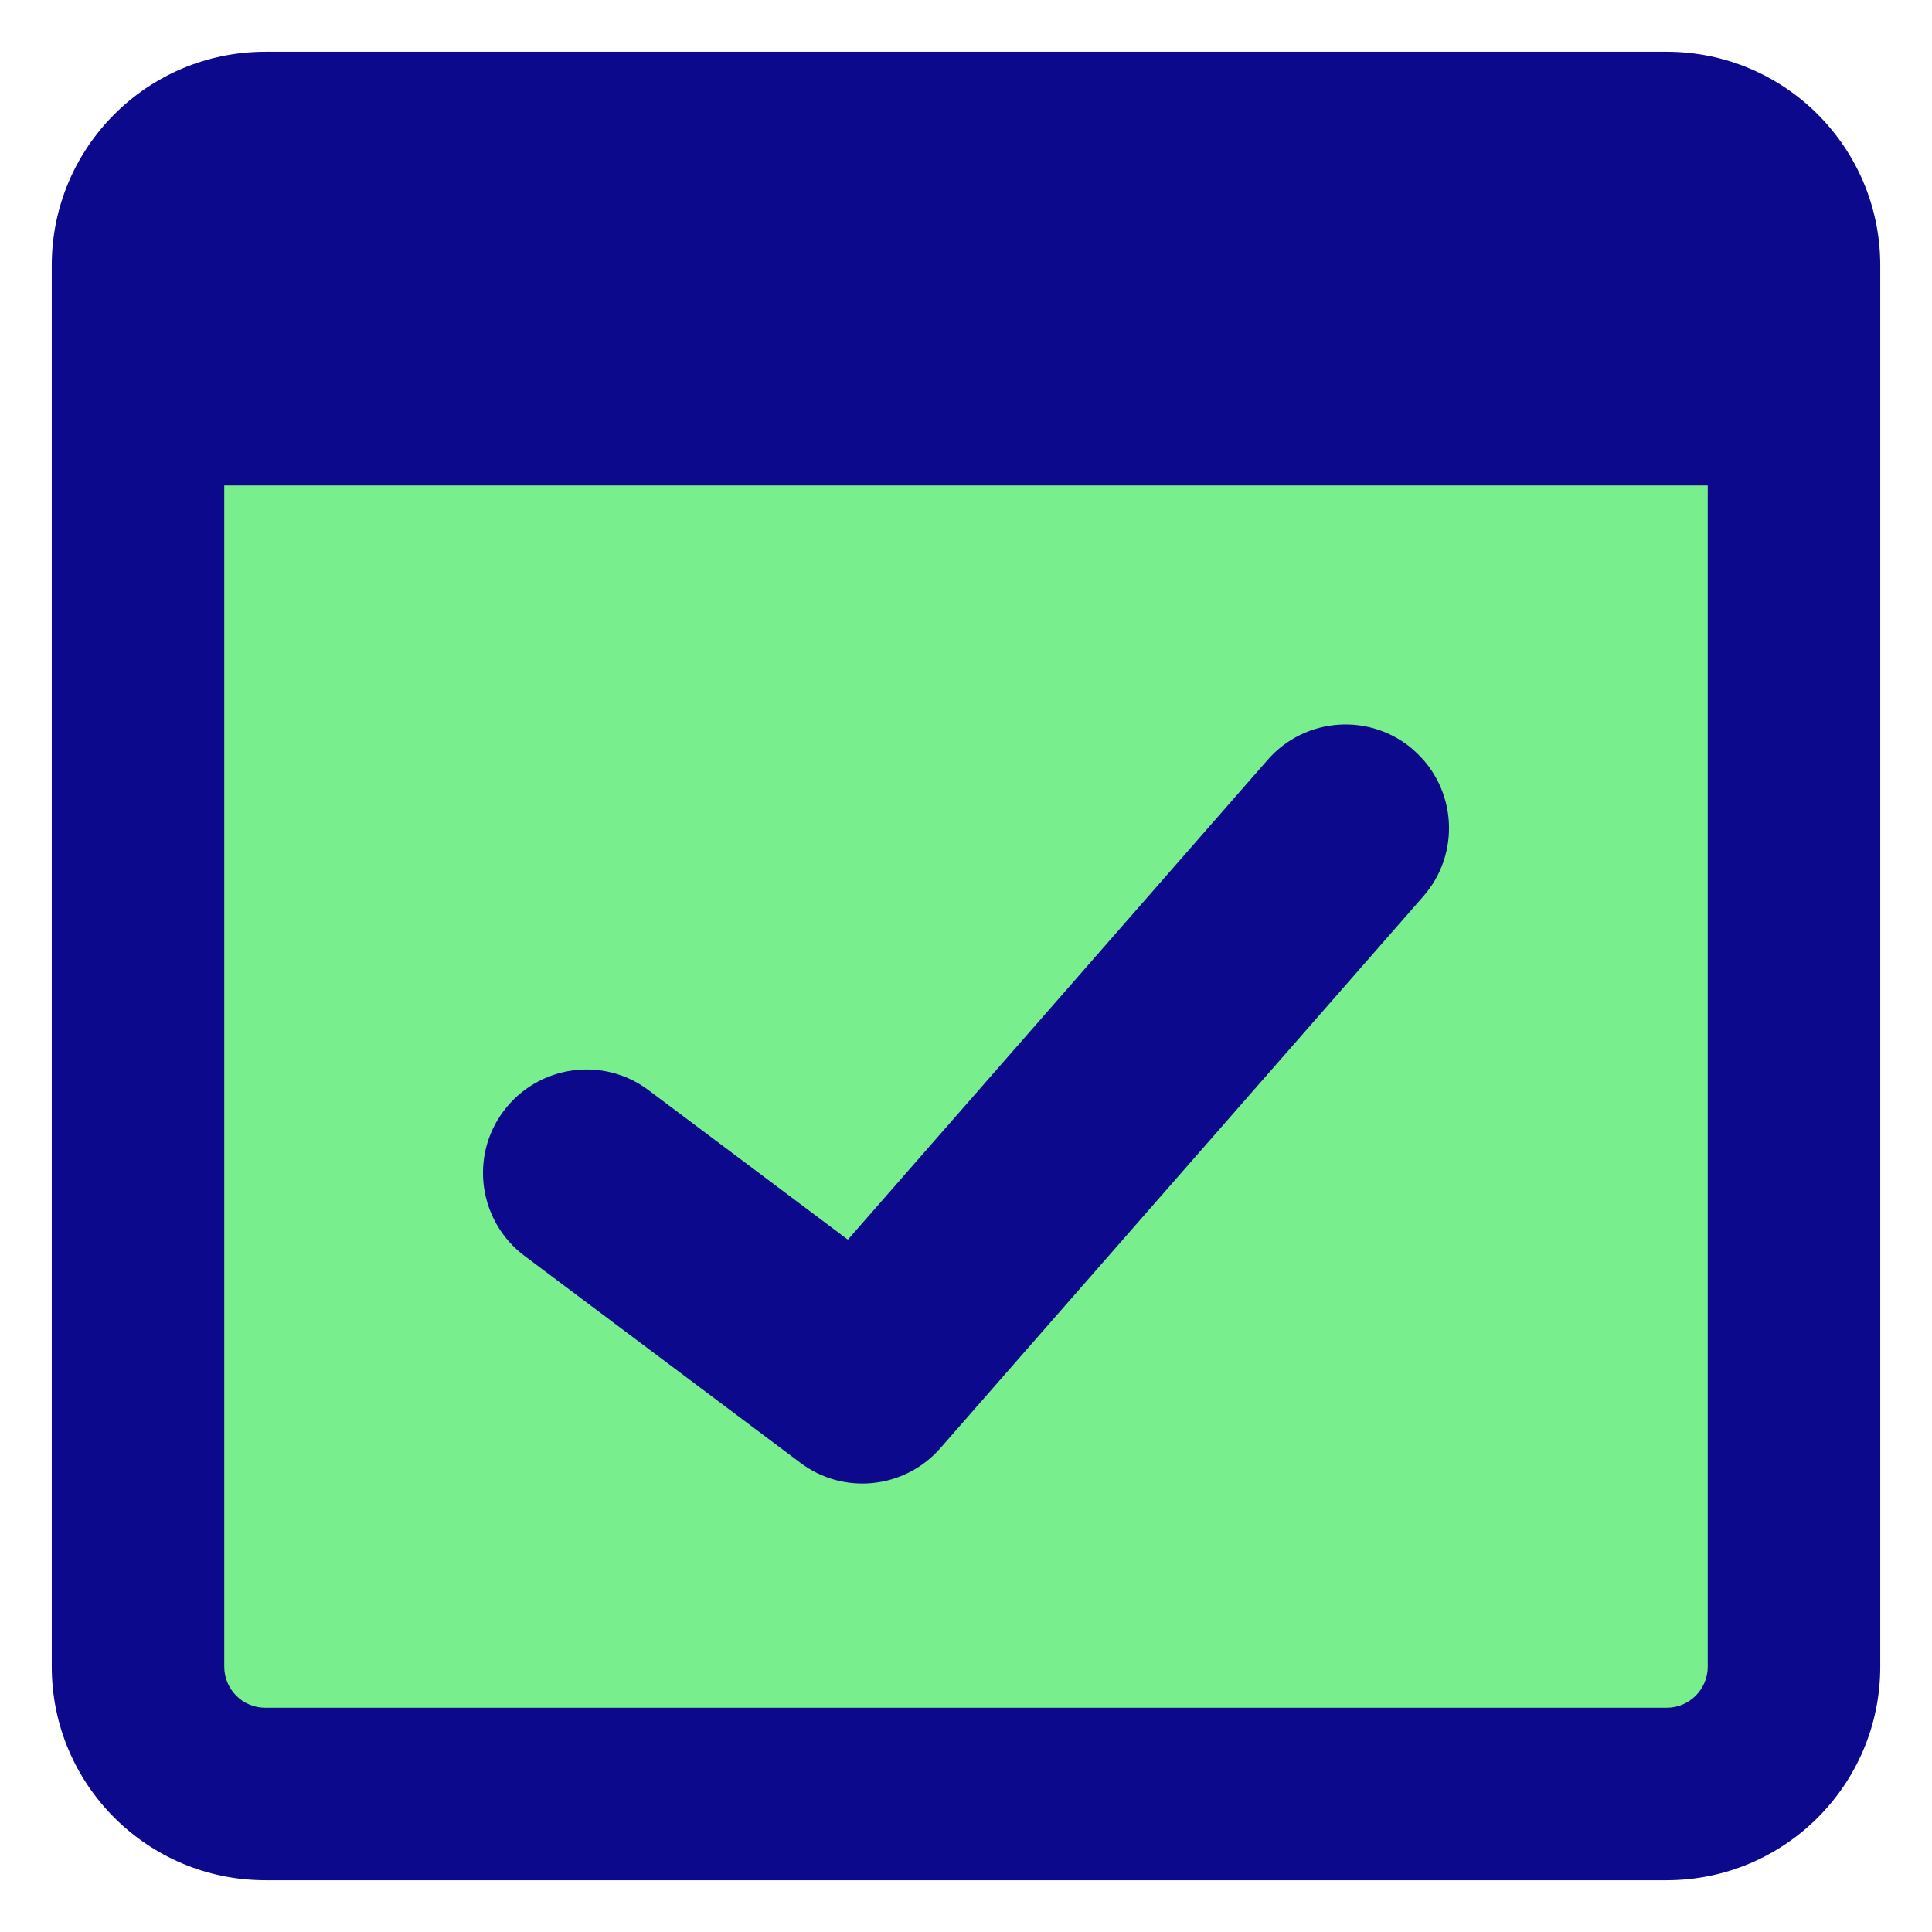<svg xmlns="http://www.w3.org/2000/svg" fill="none" viewBox="0 0 14 14" id="Browser-Check--Streamline-Core">
  <desc>
    Browser Check Streamline Icon: https://streamlinehq.com
  </desc>
  <g id="browser-check--checkmark-pass-window-app-code-success-check-apps">
    <path id="Vector" fill="#79ee8d" d="M12.077 1H1.923C1.413 1 1 1.413 1 1.923V12.077c0 0.51 0.413 0.923 0.923 0.923H12.077c0.51 0 0.923 -0.413 0.923 -0.923V1.923C13 1.413 12.587 1 12.077 1Z" stroke-width="1"></path>
    <path id="Union" fill="#0c098c" fill-rule="evenodd" d="M1.625 3.518v8.559c0 0.165 0.133 0.298 0.298 0.298H12.077c0.165 0 0.298 -0.134 0.298 -0.298V3.518H1.625ZM1.923 0.375C1.068 0.375 0.375 1.068 0.375 1.923V12.077c0 0.855 0.693 1.548 1.548 1.548H12.077c0.855 0 1.548 -0.693 1.548 -1.548V1.923c0 -0.855 -0.693 -1.548 -1.548 -1.548H1.923Zm8.321 5.061c0.312 0.273 0.343 0.747 0.071 1.058L6.814 10.494c-0.258 0.295 -0.701 0.342 -1.014 0.106l-2 -1.5c-0.331 -0.249 -0.399 -0.719 -0.15 -1.05 0.249 -0.331 0.719 -0.399 1.05 -0.15l1.444 1.083L9.186 5.506c0.273 -0.312 0.747 -0.343 1.058 -0.071Z" clip-rule="evenodd" stroke-width="1"></path>
  </g>
</svg>